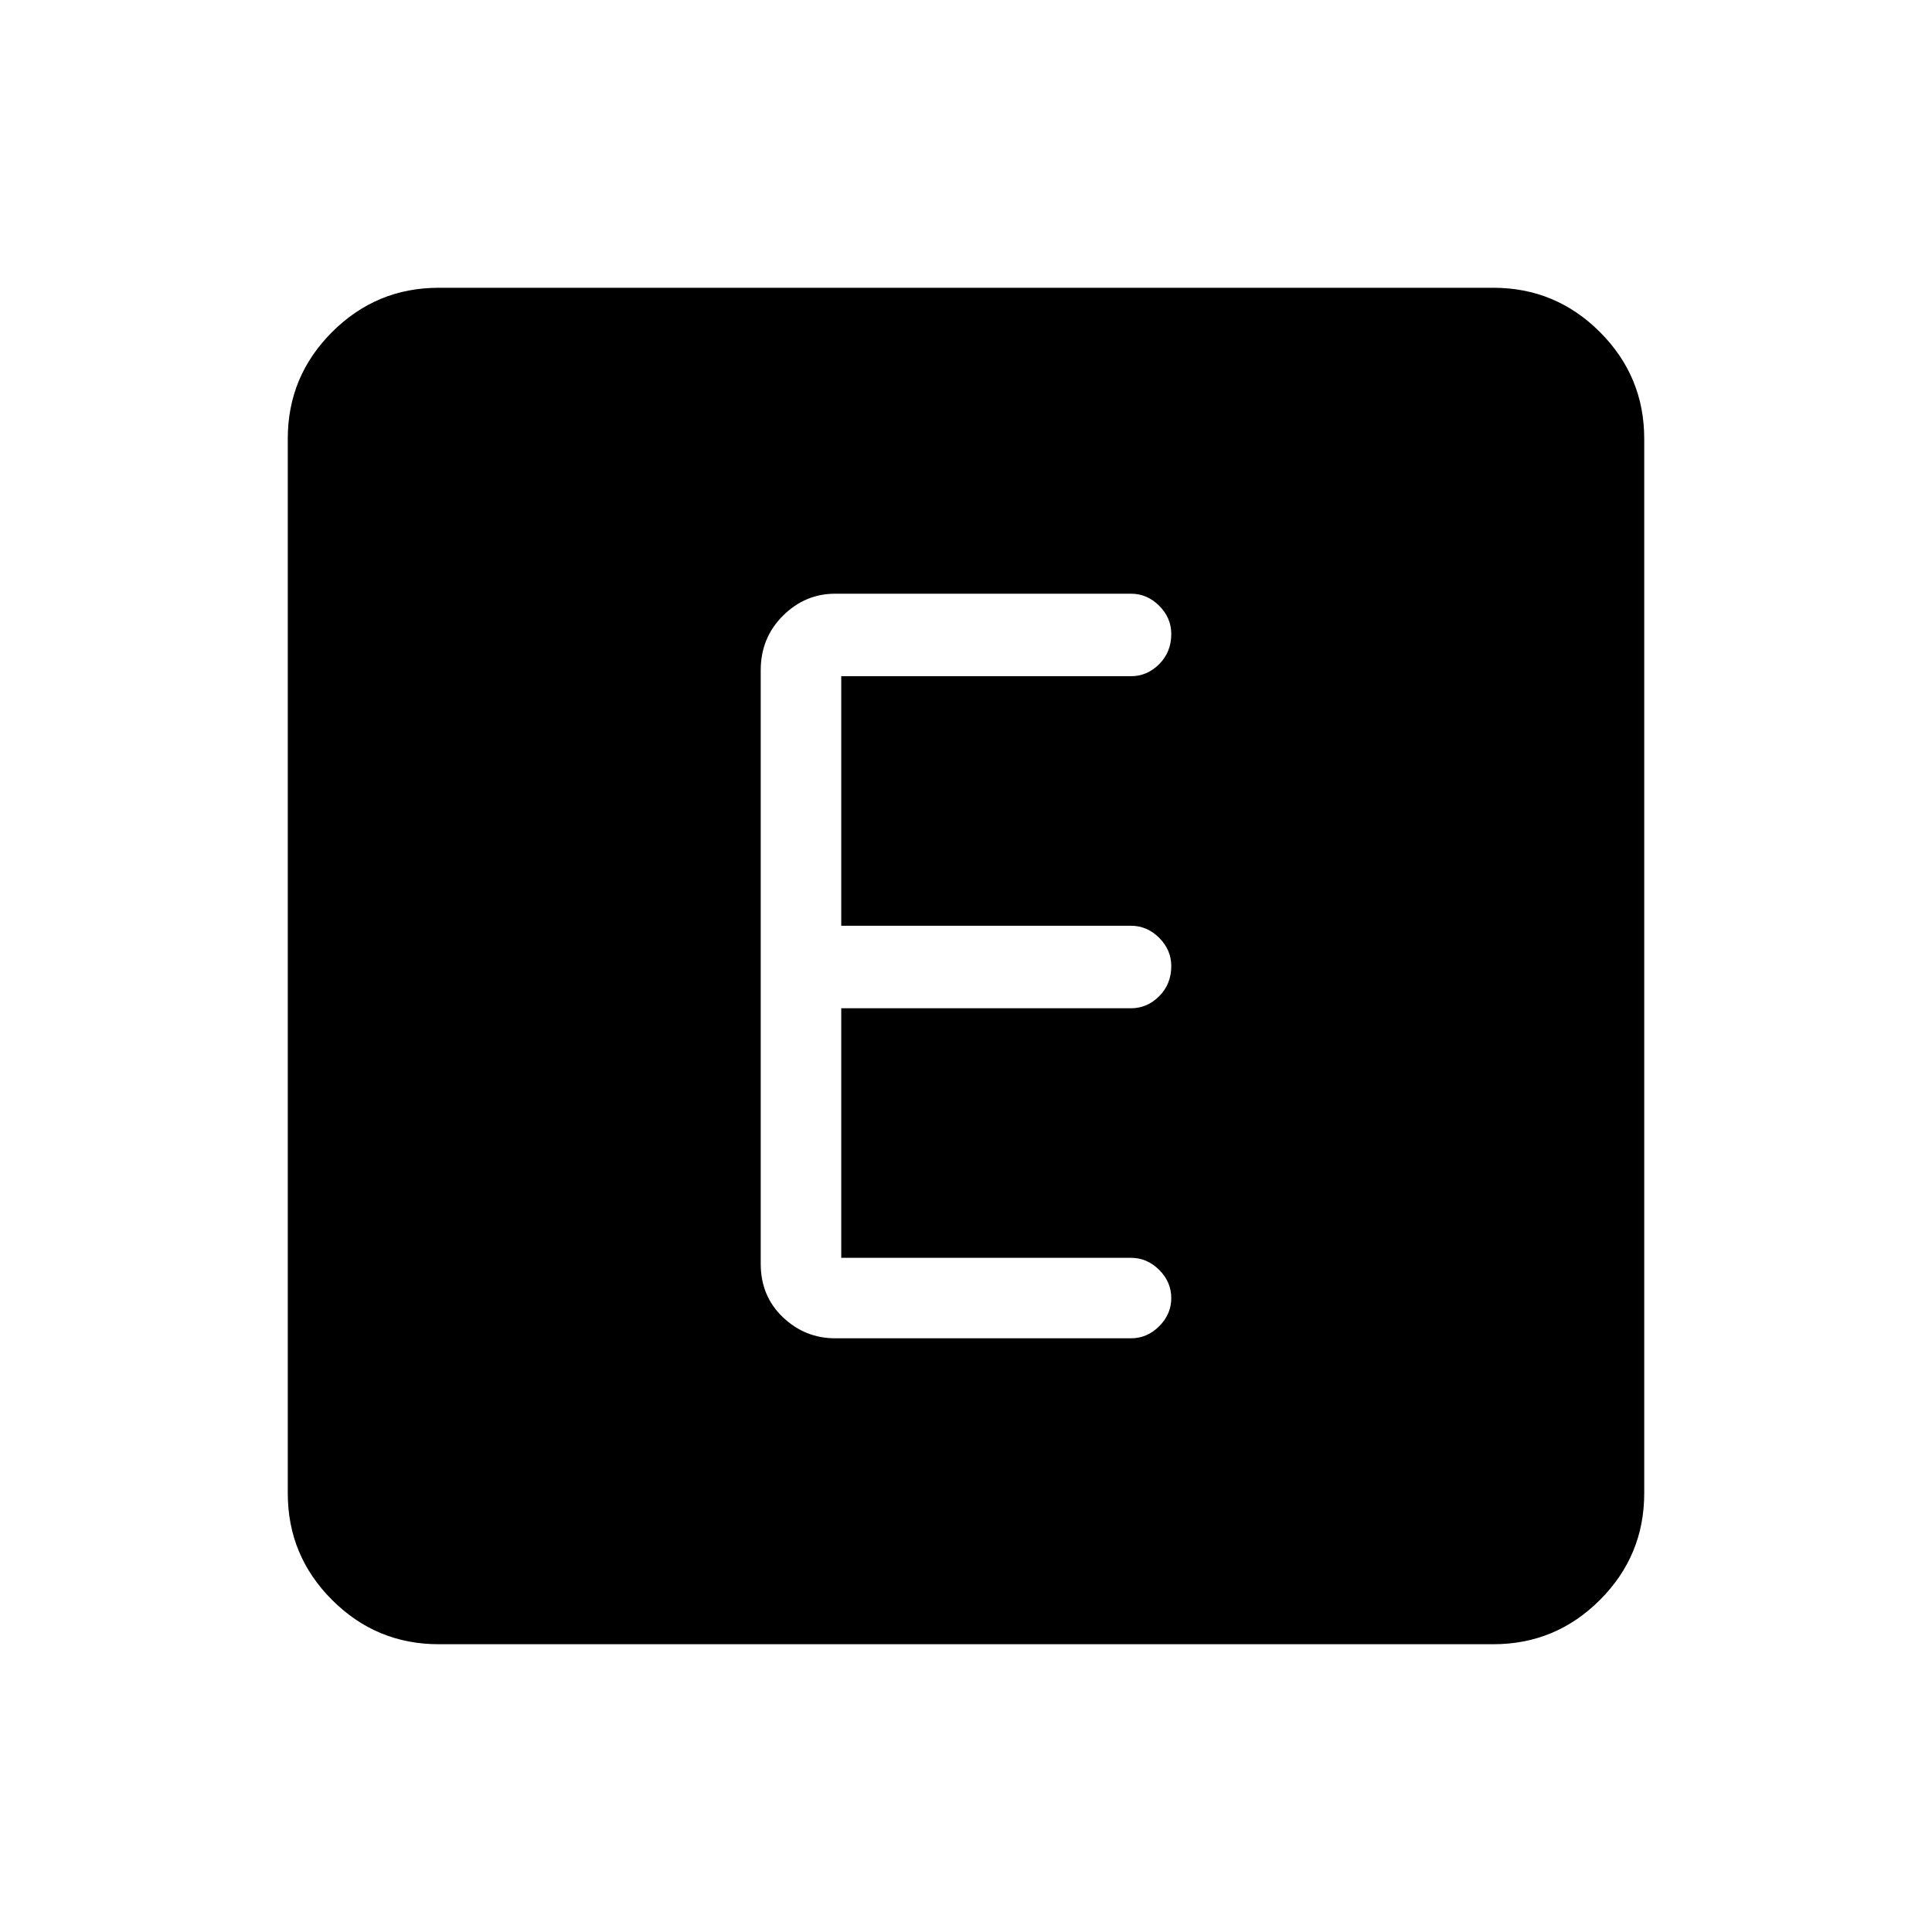 <svg xmlns="http://www.w3.org/2000/svg" height="40" width="40"><path d="M17.292 27.708h6.125q.333 0 .583-.25.25-.25.25-.583 0-.333-.25-.583-.25-.25-.583-.25h-6v-5.167h6q.333 0 .583-.25.25-.25.25-.625 0-.333-.25-.583-.25-.25-.583-.25h-6V14h6q.333 0 .583-.25.25-.25.25-.625 0-.333-.25-.583-.25-.25-.583-.25h-6.125q-.625 0-1.084.458-.458.458-.458 1.125v12.292q0 .666.458 1.104.459.437 1.084.437Zm-8.209 6.334q-1.291 0-2.208-.917-.917-.917-.917-2.208V9.083q0-1.291.917-2.208.917-.917 2.208-.917h21.834q1.291 0 2.208.917.917.917.917 2.208v21.834q0 1.291-.917 2.208-.917.917-2.208.917Z"/></svg>